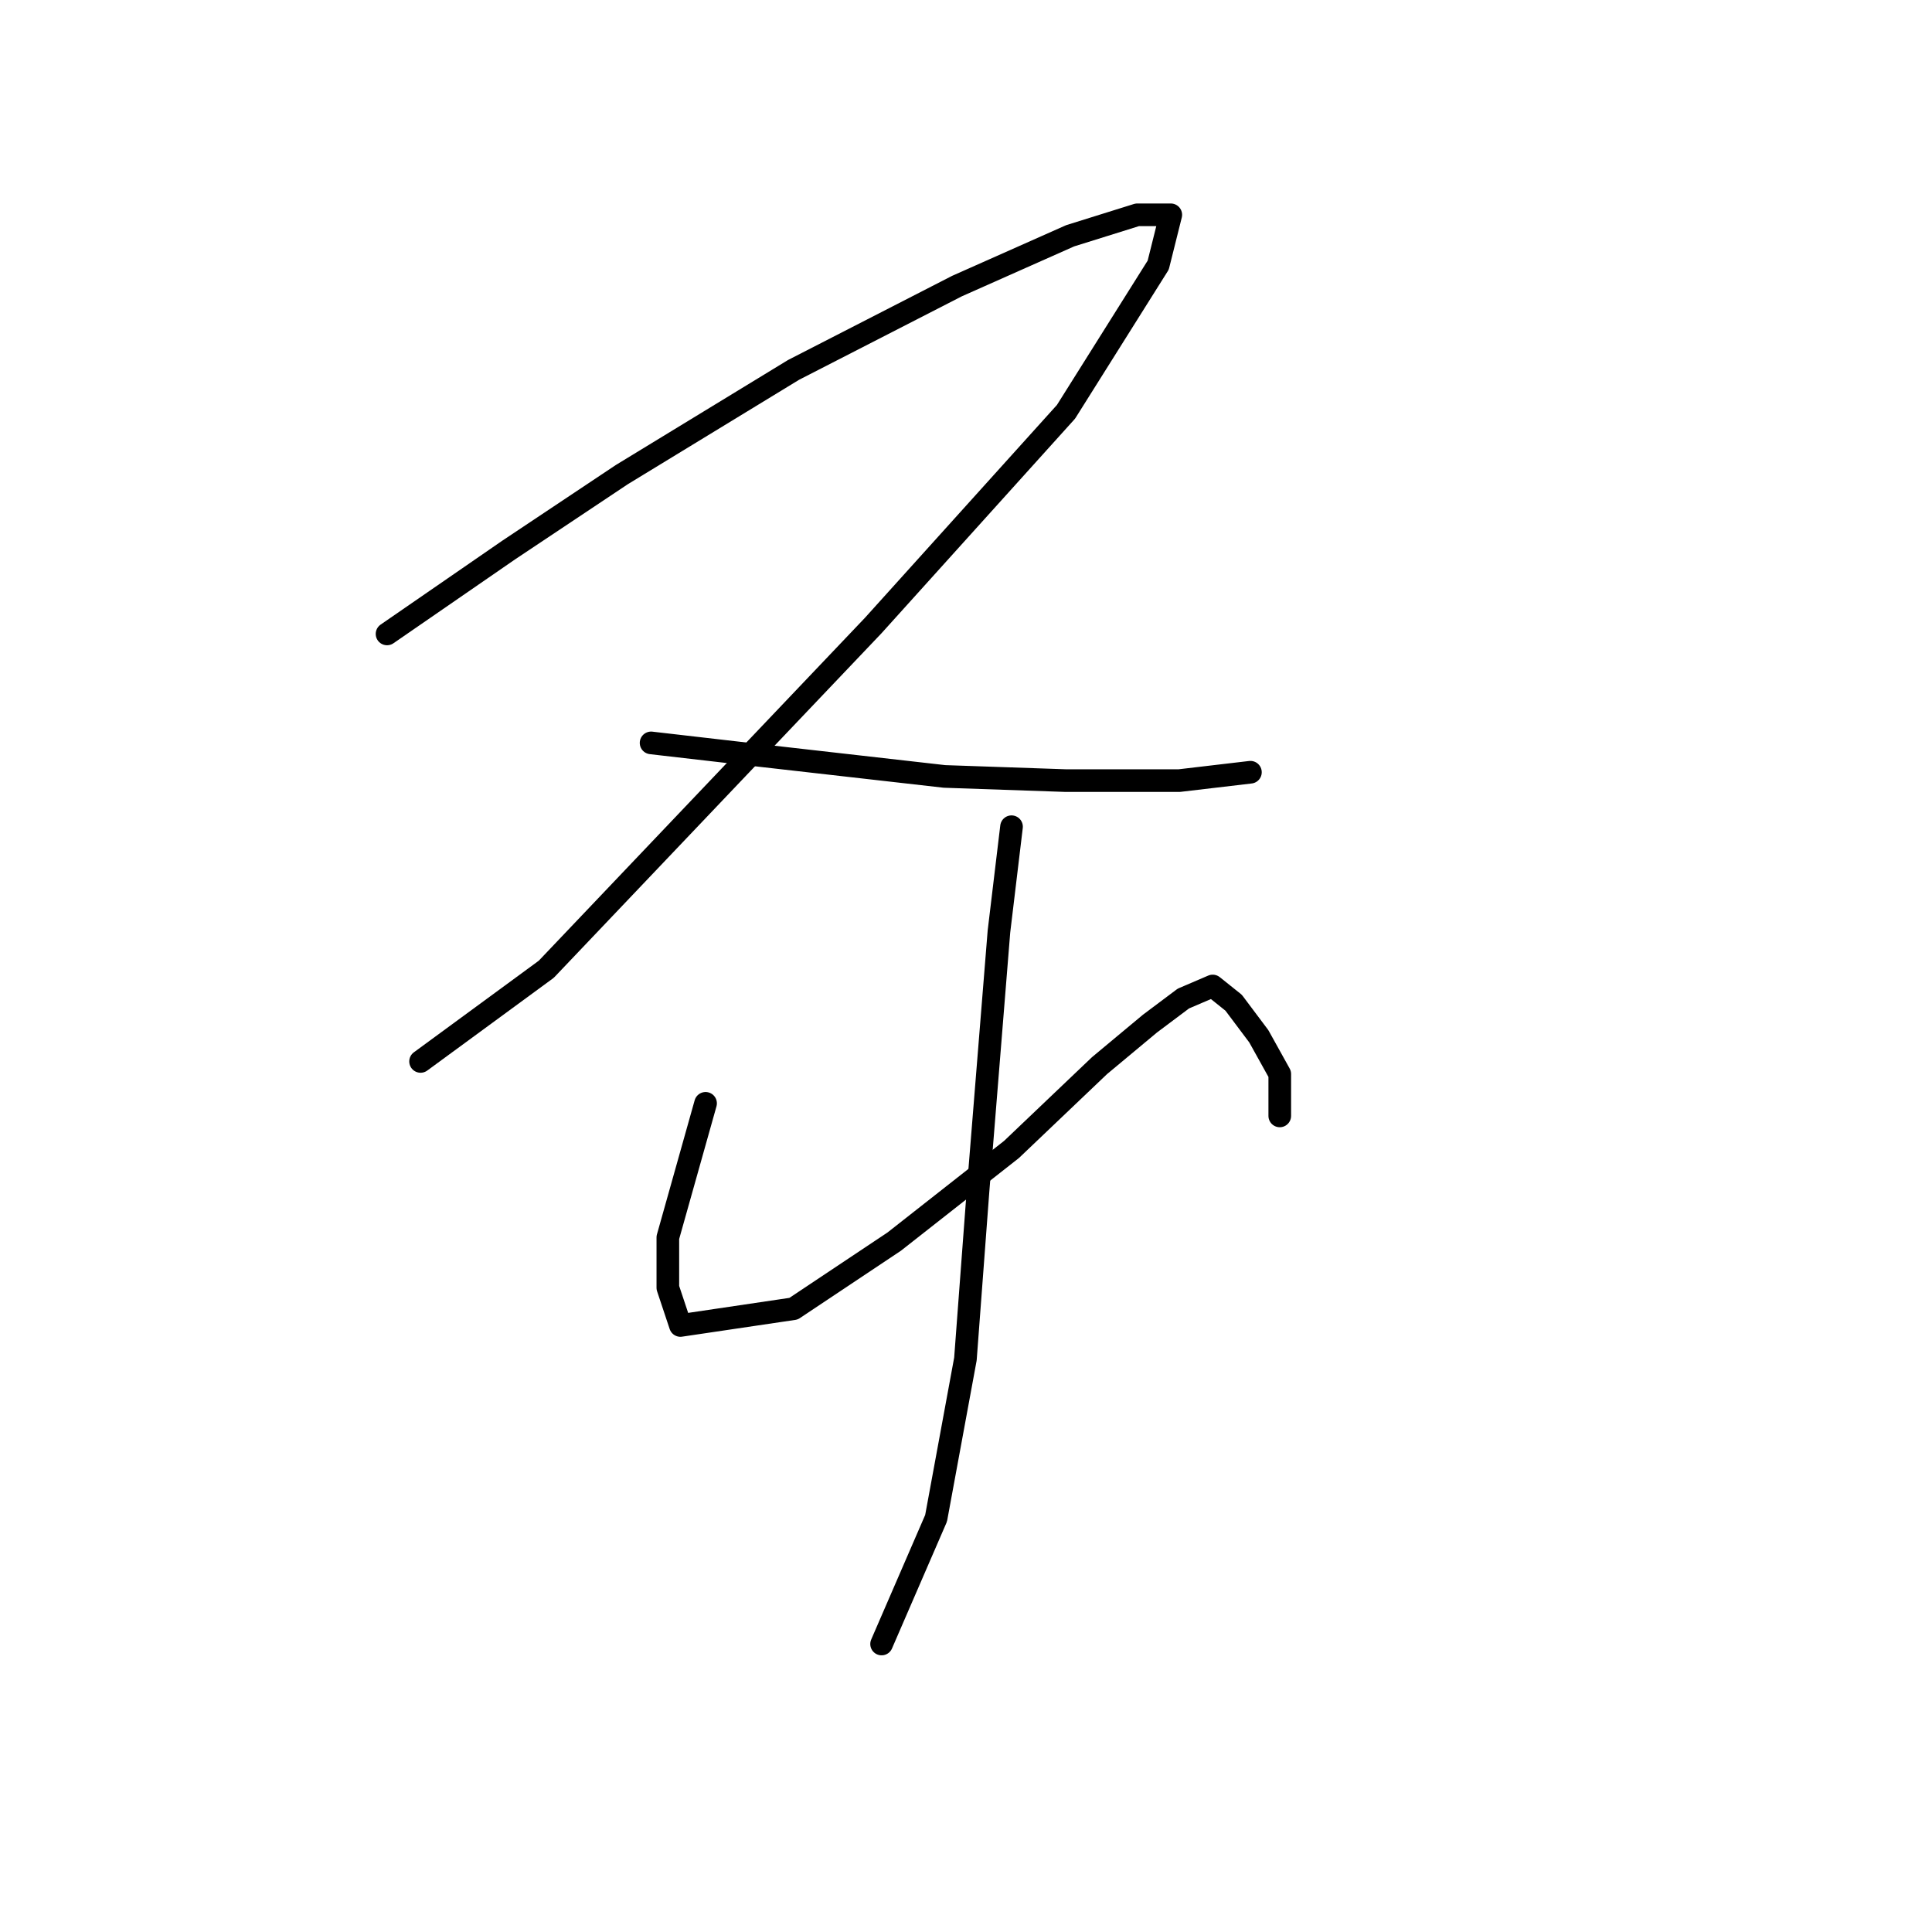 <?xml version="1.0" standalone="no"?>
    <svg width="256" height="256" xmlns="http://www.w3.org/2000/svg" version="1.1">
    <polyline stroke="black" stroke-width="3" stroke-linecap="round" fill="transparent" stroke-linejoin="round" points="51.285 83.999 67.39 72.892 82.384 62.895 105.154 49.011 126.812 37.904 141.807 31.24 150.693 28.463 155.135 28.463 153.469 35.128 141.252 54.565 115.705 82.888 72.388 128.427 55.727 140.645 55.727 140.645 " />
        <polyline stroke="black" stroke-width="3" stroke-linecap="round" fill="transparent" stroke-linejoin="round" points="86.272 98.438 100.711 100.104 125.146 102.881 141.252 103.436 156.246 103.436 165.687 102.325 165.687 102.325 " />
        <polyline stroke="black" stroke-width="3" stroke-linecap="round" fill="transparent" stroke-linejoin="round" points="93.491 146.198 88.493 163.969 88.493 170.634 90.159 175.632 105.154 173.41 118.482 164.525 134.032 152.307 145.694 141.2 152.359 135.646 156.802 132.314 160.689 130.648 163.466 132.87 166.798 137.312 169.575 142.311 169.575 147.864 169.575 147.864 " />
        <polyline stroke="black" stroke-width="3" stroke-linecap="round" fill="transparent" stroke-linejoin="round" points="134.032 109.545 132.366 123.429 129.589 157.861 127.923 180.075 124.036 201.178 116.816 217.839 116.816 217.839 " />
        </svg>